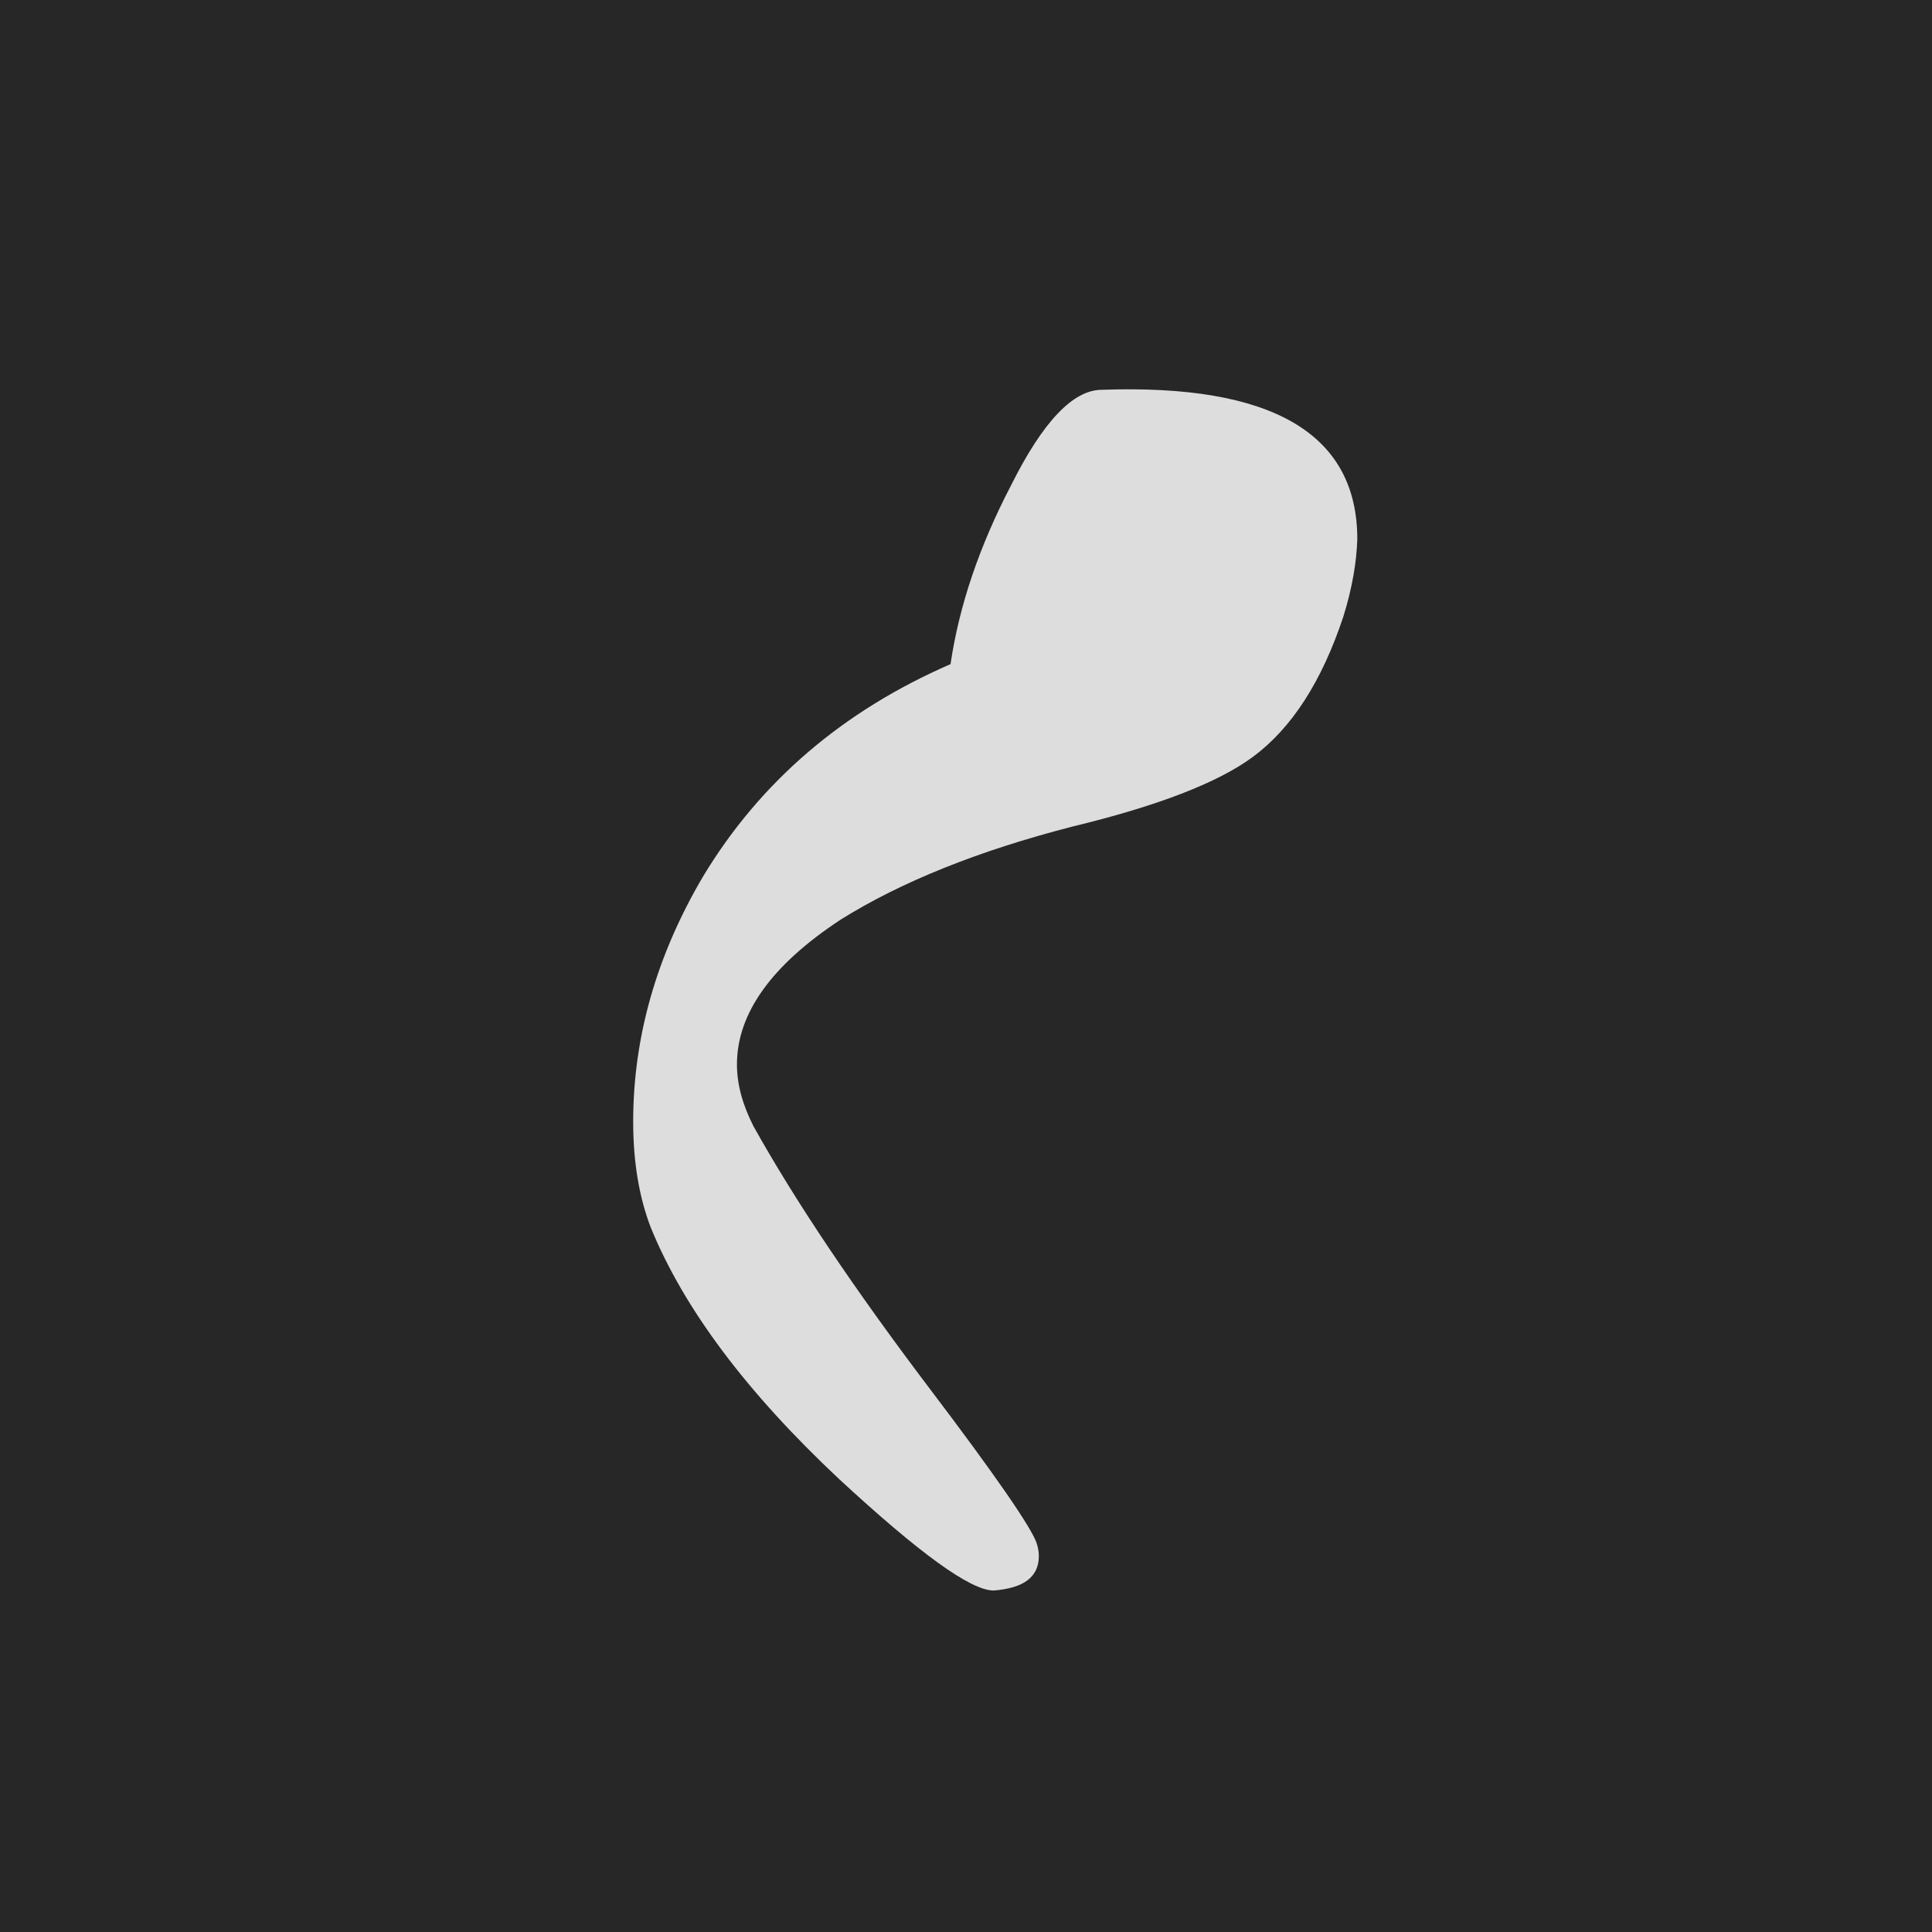<?xml version="1.0" encoding="utf-8"?>
<!-- Generator: Adobe Illustrator 24.0.1, SVG Export Plug-In . SVG Version: 6.00 Build 0)  -->
<svg version="1.1" id="Layer_1" xmlns="http://www.w3.org/2000/svg" xmlns:xlink="http://www.w3.org/1999/xlink" x="0px" y="0px"
	 viewBox="0 0 512 512" style="enable-background:new 0 0 512 512;" xml:space="preserve">
<style type="text/css">
	.st0{fill:#272727;}
	.st1{enable-background:new    ;}
	.st2{fill:#DDDDDD;}
</style>
<g id="Layer_1_1_">
</g>
<g id="Layer_2_1_">
	<rect class="st0" width="512" height="512"/>
	<g class="st1">
		<path class="st2" d="M356,163.4c-5.7,17.2-13.7,29.6-24,37.2c-9.2,6.8-25.2,13-48,18.5c-24.8,6.4-45.2,14.6-61.2,24.6
			c-18.4,12.1-27.5,24.9-27.5,38.4c0,5.3,1.5,10.7,4.4,16.4c11.1,19.9,26.7,43.1,46.6,69.4c17.6,23.2,27,36.9,28.4,41
			c0.4,1.2,0.6,2.3,0.6,3.5c0,5.5-4,8.5-12,9.1c-6.1,0-19.7-9.9-41-29.6c-24.4-22.9-41-45-49.8-66.5c-3.1-8-4.7-17.4-4.7-28.1
			c0-22.5,6.2-44.1,18.5-65c15.2-25.2,37.1-43.9,65.6-56.3c2.3-15.6,7.7-31.4,16.1-47.5c8.4-16.8,16.4-25.2,24-25.2
			c45.1-1.6,67.7,11.6,67.7,39.6C359.5,148.9,358.4,155.7,356,163.4z"/>
	</g>
</g>
</svg>
